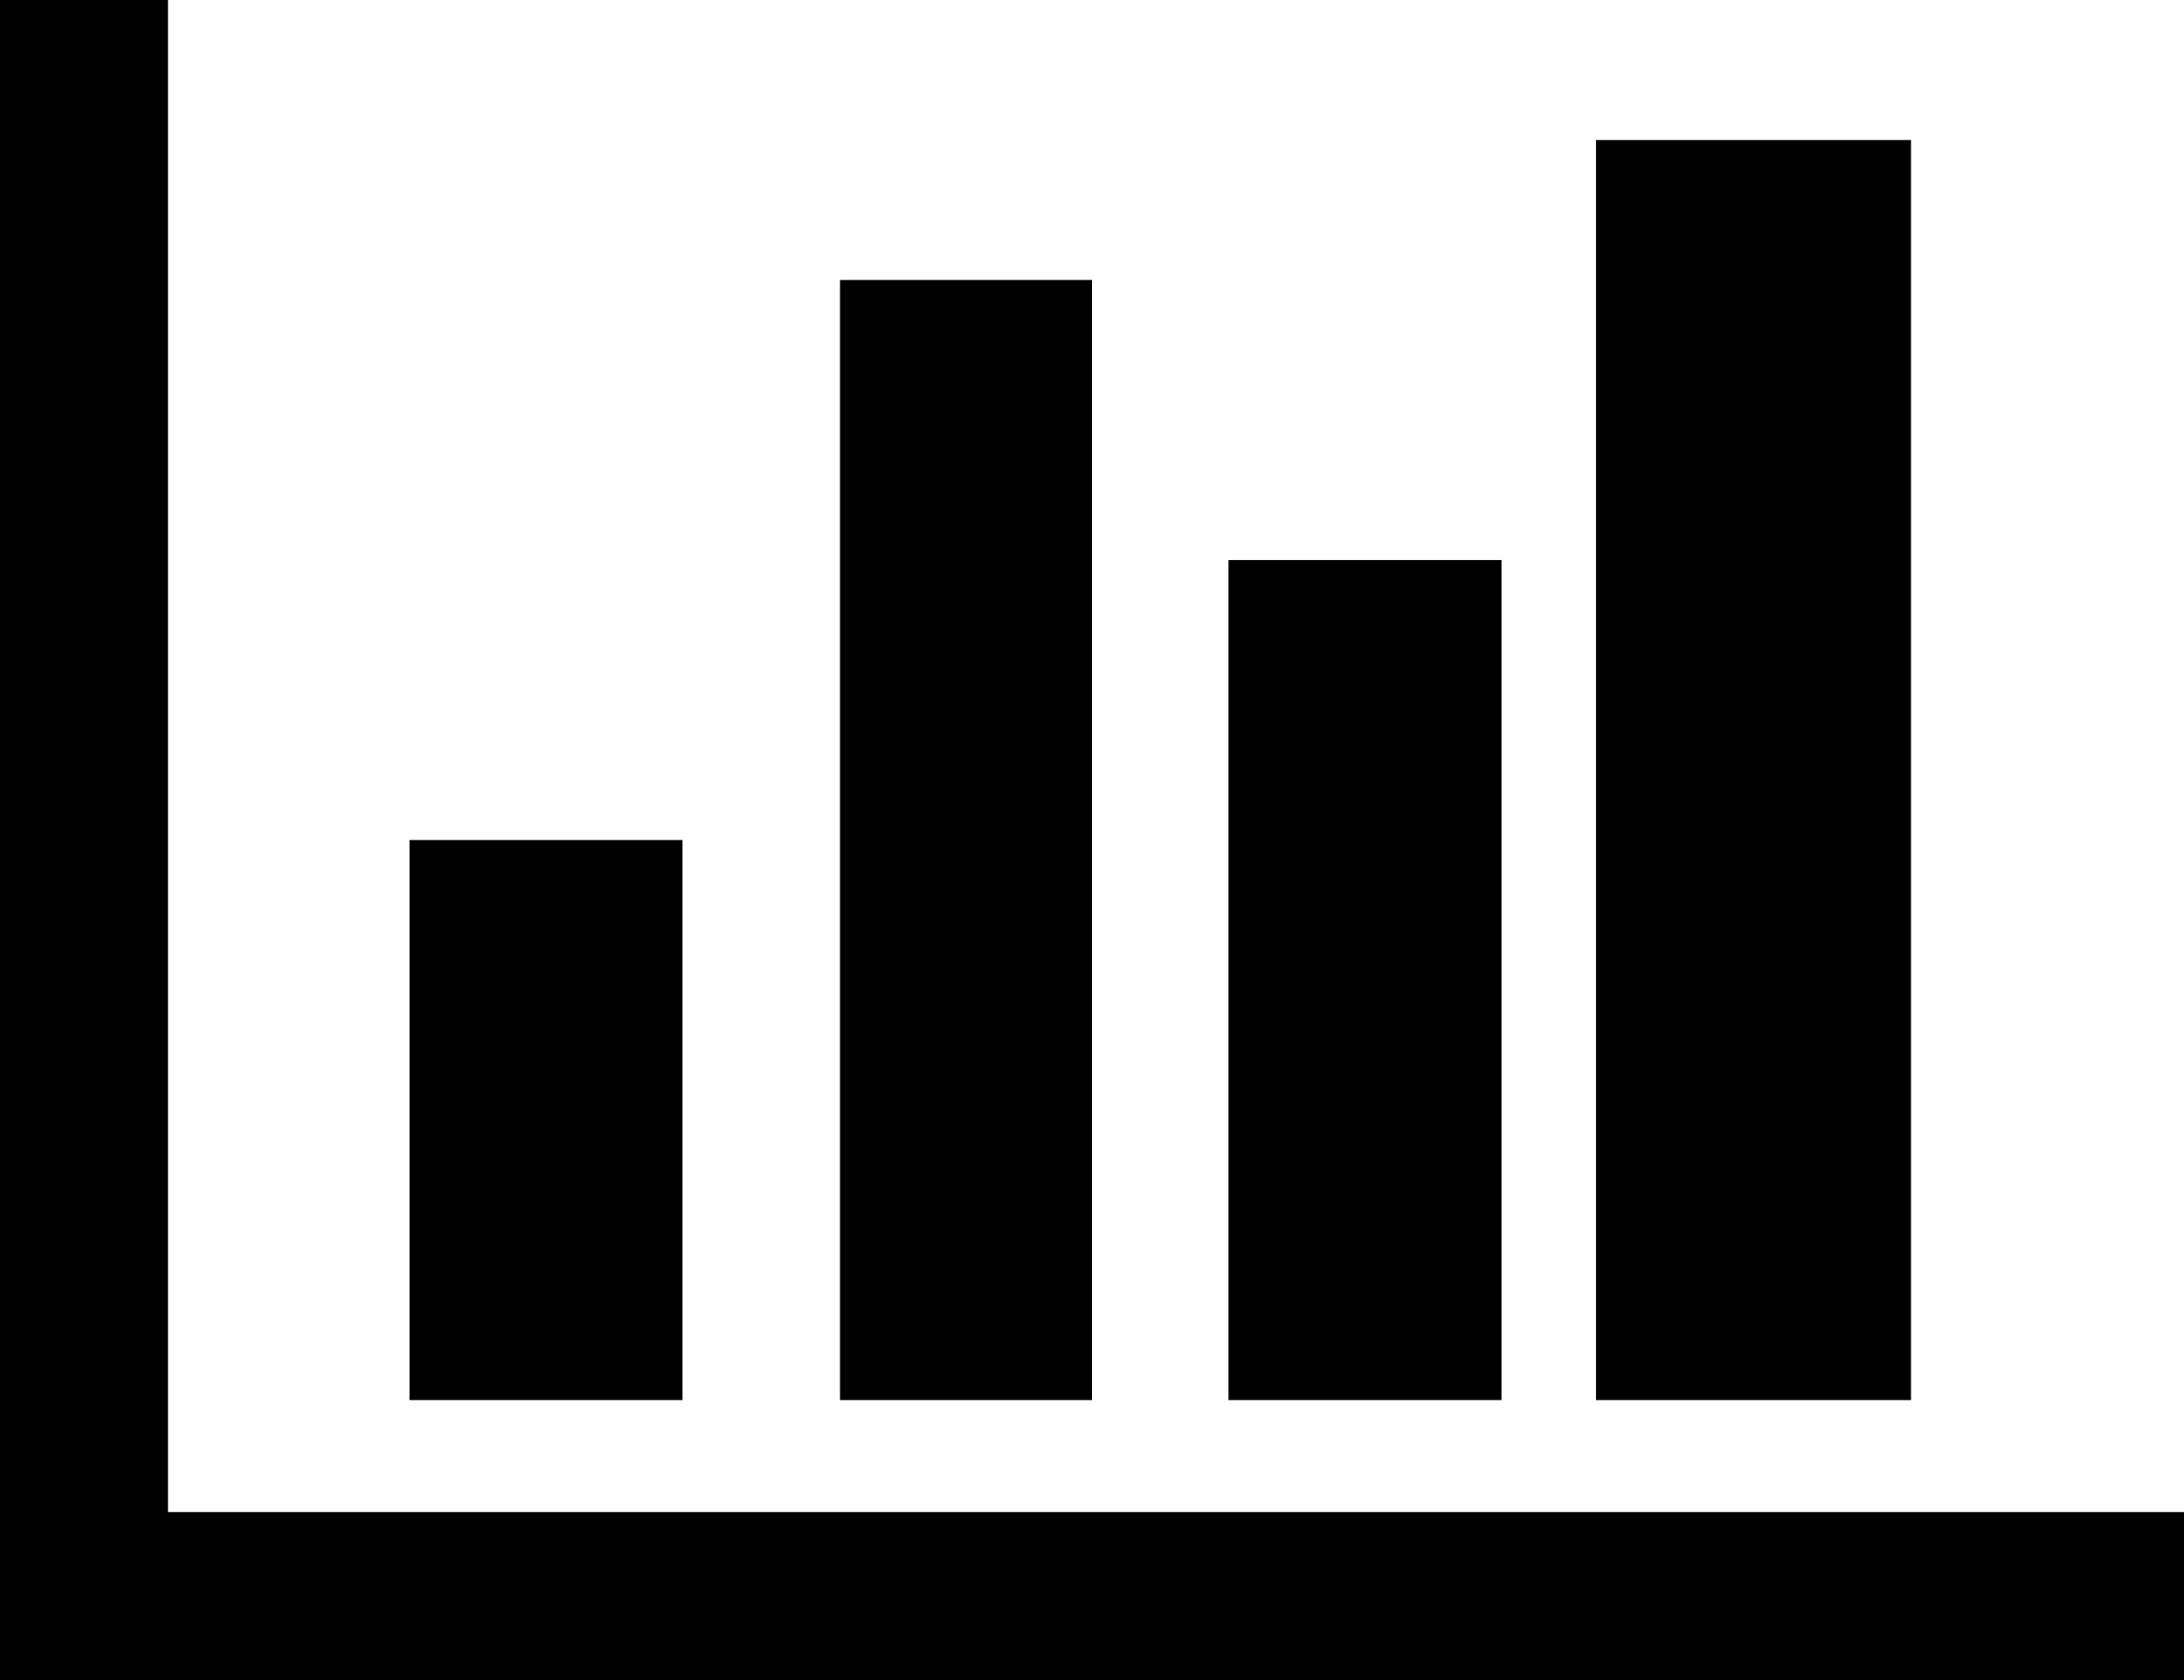 ﻿<?xml version="1.0" encoding="utf-8"?>
<svg version="1.1" xmlns:xlink="http://www.w3.org/1999/xlink" width="26px" height="20px" xmlns="http://www.w3.org/2000/svg">
  <g transform="matrix(1 0 0 1 -36 -278 )">
    <path d="M 4.875 10  L 8.125 10  L 8.125 16.667  L 4.875 16.667  L 4.875 10  Z M 10 3.333  L 13 3.333  L 13 16.667  L 10 16.667  L 10 3.333  Z M 2 18  L 26 18  L 26 20  L 0 20  L 0 0  L 2 0  L 2 18  Z M 14.625 6.667  L 17.875 6.667  L 17.875 16.667  L 14.625 16.667  L 14.625 6.667  Z M 19 1.667  L 22.75 1.667  L 22.75 16.667  L 19 16.667  L 19 1.667  Z " fill-rule="nonzero" fill="#000000" stroke="none" transform="matrix(1 0 0 1 36 278 )" />
  </g>
</svg>